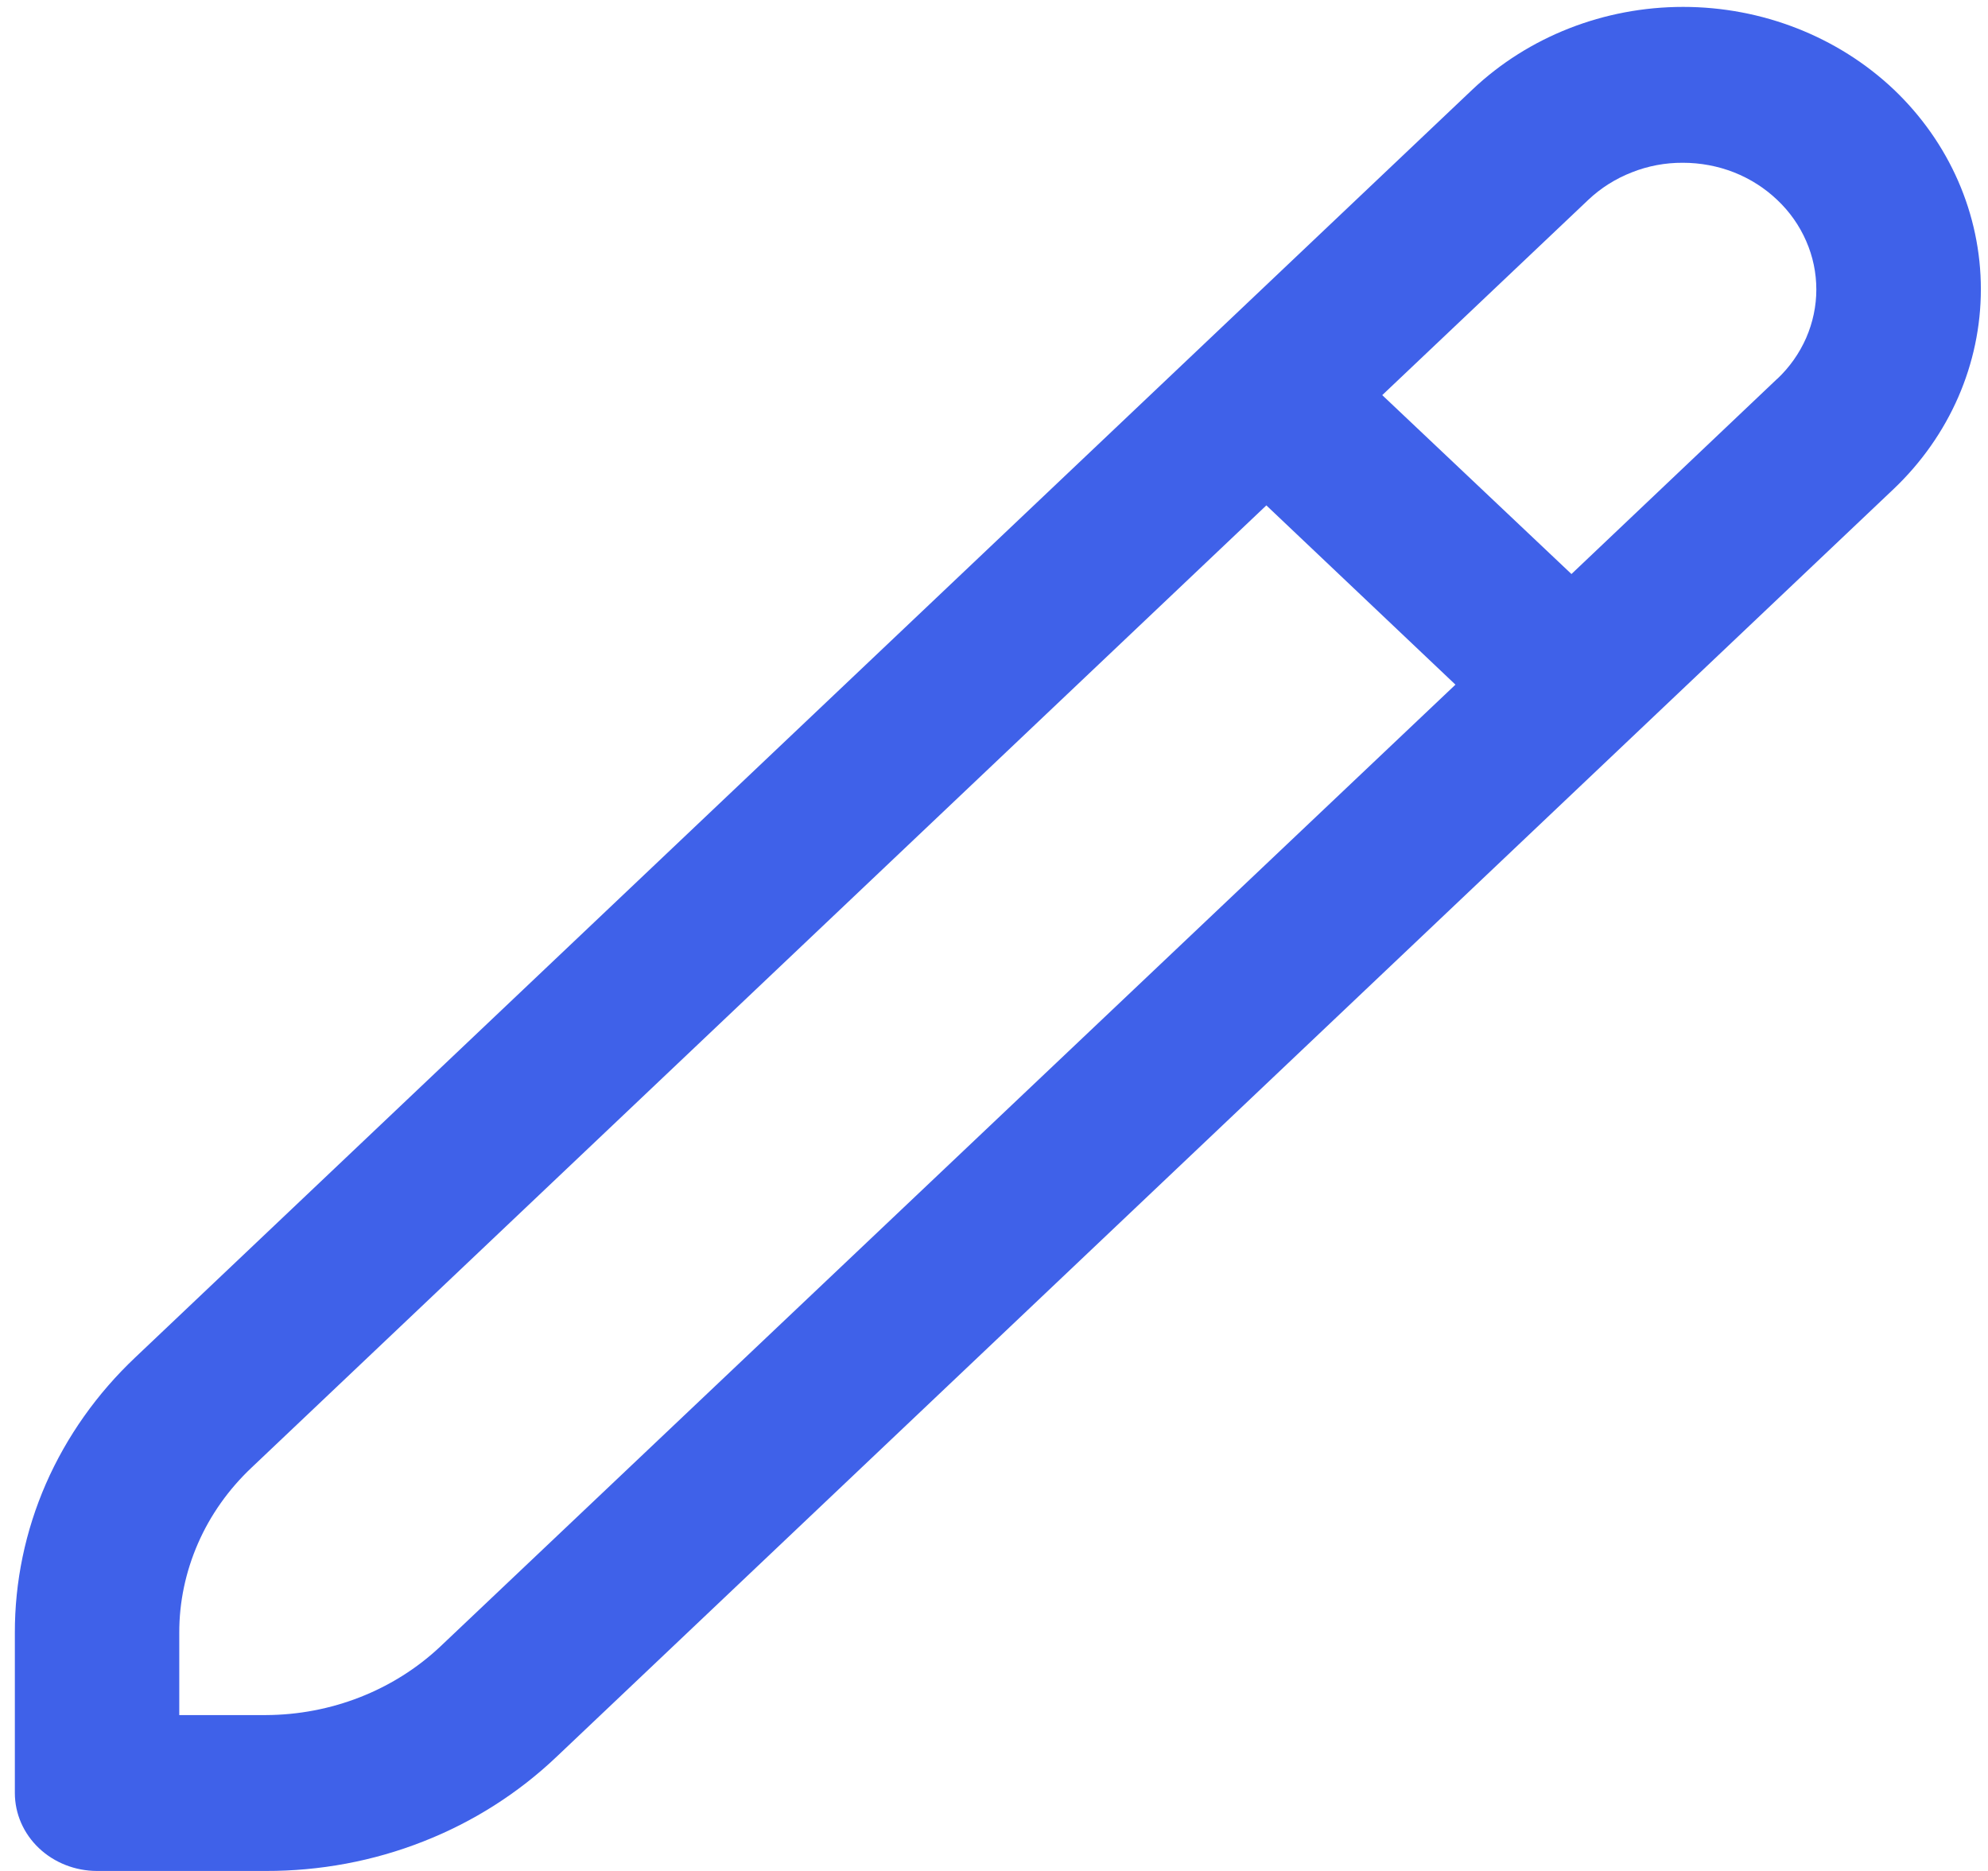 <svg width="17" height="16" viewBox="0 0 17 16" fill="none" xmlns="http://www.w3.org/2000/svg">
<g clip-path="url(#clip0_267_628)">
<path d="M16.194 0.765C15.716 0.313 15.068 0.059 14.393 0.059C13.717 0.059 13.07 0.313 12.592 0.765L1.157 11.608C0.83 11.917 0.57 12.284 0.393 12.688C0.216 13.093 0.126 13.527 0.127 13.965V15.333C0.127 15.51 0.201 15.68 0.333 15.805C0.465 15.93 0.644 16 0.83 16H2.273C2.735 16.001 3.193 15.916 3.619 15.748C4.046 15.581 4.433 15.334 4.759 15.024L16.194 4.181C16.671 3.727 16.939 3.113 16.939 2.473C16.939 1.833 16.671 1.219 16.194 0.765ZM3.765 14.081C3.368 14.455 2.832 14.665 2.273 14.667H1.533V13.965C1.532 13.702 1.587 13.442 1.693 13.199C1.799 12.956 1.955 12.736 2.151 12.551L10.829 4.322L12.446 5.855L3.765 14.081ZM15.199 3.238L13.438 4.909L11.82 3.379L13.583 1.708C13.689 1.608 13.815 1.528 13.954 1.474C14.092 1.419 14.241 1.391 14.391 1.392C14.541 1.392 14.69 1.42 14.828 1.474C14.967 1.529 15.092 1.609 15.198 1.71C15.304 1.81 15.388 1.93 15.445 2.061C15.503 2.193 15.532 2.334 15.532 2.476C15.532 2.618 15.502 2.759 15.445 2.89C15.387 3.022 15.303 3.141 15.197 3.241L15.199 3.238Z" fill="#3F61E9"/>
</g>
<defs>
<clipPath id="clip0_267_628">
<rect width="16.874" height="16" fill="white" transform="translate(0.127)"/>
</clipPath>
</defs>
</svg>
